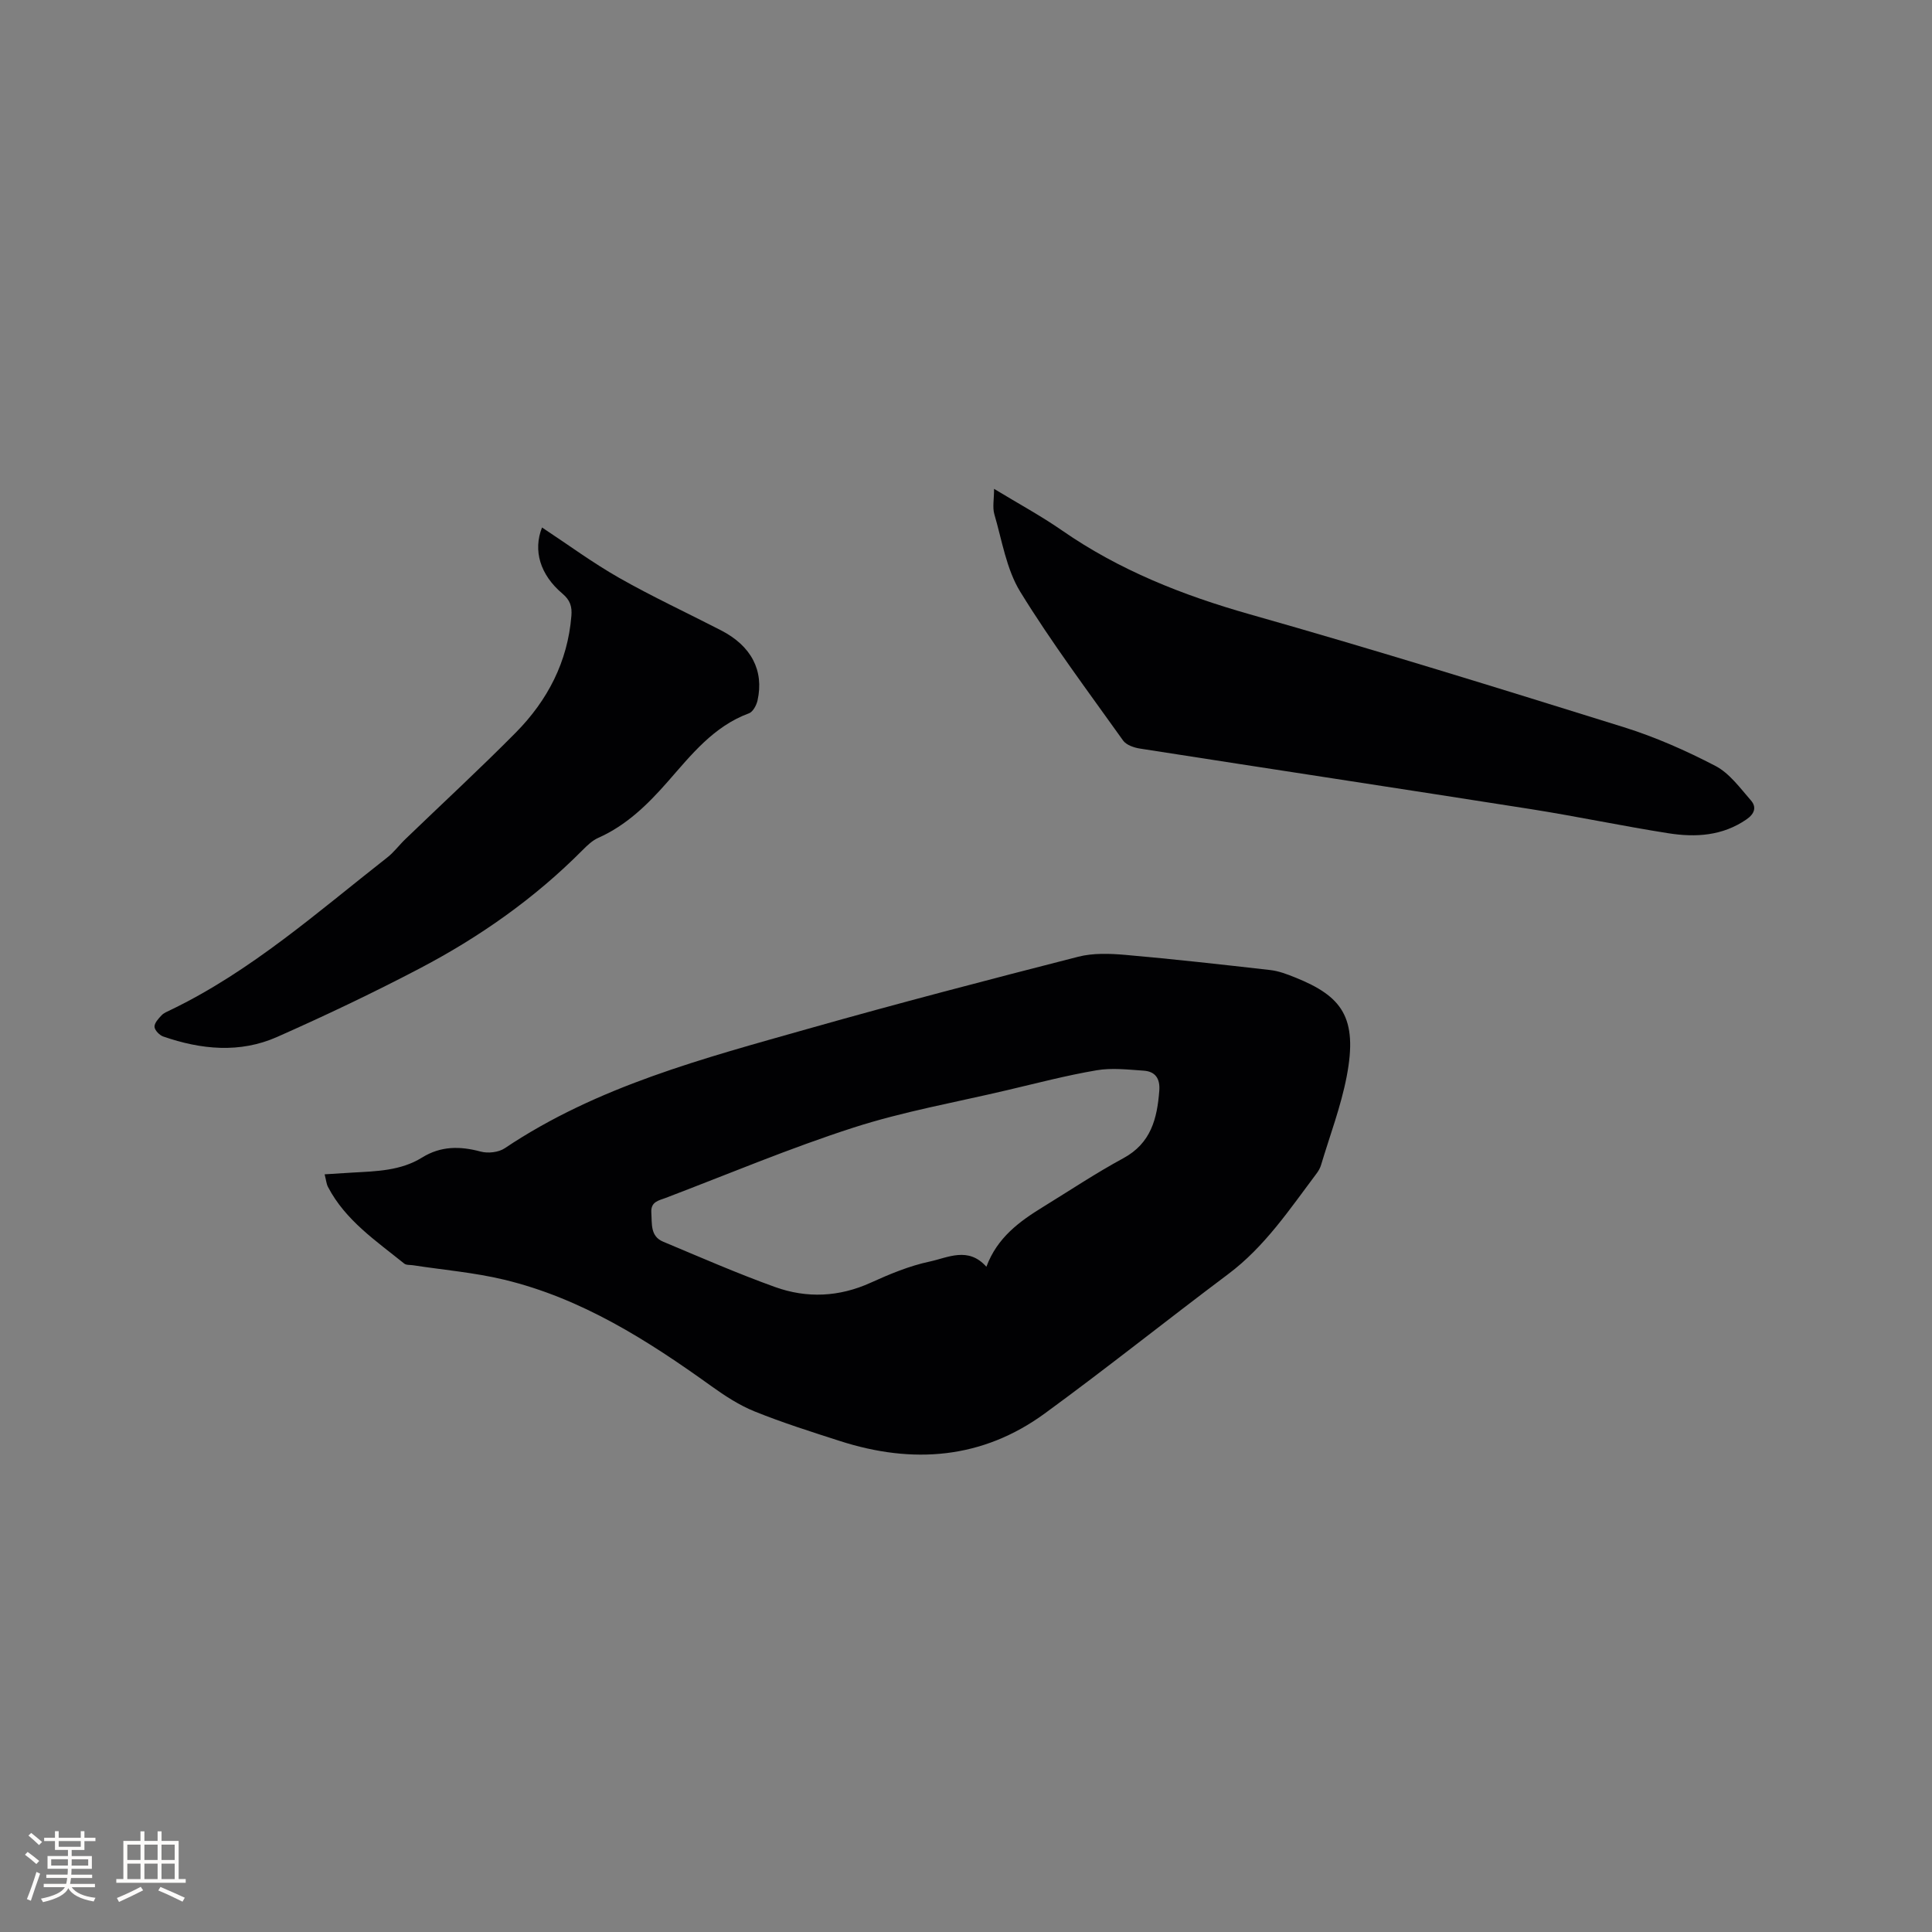 <svg enable-background="new 0 0 400 400" viewBox="0 0 400 400" xmlns="http://www.w3.org/2000/svg"><rect x="0" y="0" width="400" height="400" fill="#808080" stroke="none"/><g fill="#010103"><path d="m67.21 243.13c2.22-.14 3.99-.26 5.77-.36 4.96-.28 9.99-.37 14.4-3.11 3.88-2.41 7.85-2.39 12.13-1.24 1.51.41 3.71.17 4.98-.68 19.17-12.86 41.15-18.6 62.92-24.77 18.53-5.25 37.17-10.11 55.83-14.89 3.1-.79 6.54-.66 9.78-.38 10.01.88 20 2 29.99 3.14 1.76.2 3.5.87 5.16 1.54 9.59 3.86 13.02 8.18 10.64 20.53-1.2 6.21-3.48 12.2-5.3 18.29-.18.6-.5 1.18-.87 1.68-5.6 7.44-10.75 15.22-18.38 20.93-12.71 9.53-25.12 19.46-37.95 28.83-12.96 9.46-27.35 10.54-42.37 5.72-5.94-1.91-11.91-3.8-17.69-6.13-3.17-1.28-6.15-3.22-8.95-5.23-13.22-9.5-26.88-18.2-42.94-22.06-6.15-1.48-12.54-2.01-18.82-2.98-.63-.1-1.42 0-1.85-.35-5.83-4.71-12.17-8.94-15.78-15.86-.33-.62-.38-1.38-.7-2.62zm137.01 19.14c2.26-6.08 6.88-9.41 11.8-12.43 5.5-3.38 10.88-6.97 16.55-10.04 5.75-3.11 7.01-8.23 7.45-14.01.19-2.52-.86-3.96-3.24-4.12-3.24-.22-6.59-.62-9.74-.08-6.25 1.06-12.4 2.68-18.58 4.13-10.6 2.5-21.4 4.4-31.73 7.73-13.17 4.24-25.97 9.64-38.92 14.57-1.42.54-3.11.76-2.96 3.04.16 2.33-.25 4.89 2.45 6.02 7.69 3.22 15.34 6.57 23.18 9.39 6.58 2.36 13.25 2.07 19.79-.9 3.94-1.79 8.02-3.49 12.22-4.38 3.74-.8 7.97-3.16 11.73 1.08z"/><path d="m205.81 101.21c5.12 3.11 9.76 5.62 14.08 8.62 11.88 8.24 24.97 13.41 38.85 17.35 25.95 7.35 51.71 15.35 77.46 23.38 6.53 2.04 12.88 4.85 18.95 8.01 2.92 1.52 5.11 4.57 7.37 7.16 1.17 1.34.79 2.73-.92 3.91-4.99 3.44-10.53 3.76-16.16 2.88-9.5-1.49-18.93-3.49-28.43-4.99-26.98-4.24-53.98-8.33-80.96-12.54-1.25-.19-2.84-.73-3.51-1.65-7.25-10.17-14.77-20.19-21.3-30.81-2.89-4.7-3.78-10.65-5.38-16.09-.4-1.42-.05-3.07-.05-5.23z"/><path d="m112.22 109.21c5.33 3.51 10.45 7.29 15.95 10.42 6.88 3.91 14.08 7.25 21.12 10.88 6.24 3.21 8.93 8.31 7.55 14.51-.22.99-.95 2.36-1.77 2.66-7.33 2.7-11.95 8.6-16.81 14.14-4.16 4.74-8.55 9.05-14.42 11.66-1.21.54-2.26 1.56-3.22 2.52-9.94 10.01-21.37 18.04-33.81 24.55-9.64 5.05-19.49 9.73-29.44 14.14-7.72 3.42-15.74 2.62-23.57-.09-.78-.27-1.77-1.29-1.81-2.01-.04-.78.82-1.7 1.47-2.39.49-.51 1.24-.79 1.91-1.12 16.68-8.05 30.42-20.28 44.82-31.56 1.4-1.1 2.49-2.6 3.79-3.84 7.61-7.33 15.38-14.5 22.81-22.01 6.57-6.65 10.74-14.63 11.51-24.16.16-1.94-.26-3.26-1.86-4.61-4.64-3.92-6.1-8.94-4.22-13.69z"/></g><path d="m5.17 384 .55-.58c.85.61 1.65 1.24 2.4 1.87l-.59.64c-.83-.73-1.62-1.38-2.36-1.93m1.22 9.53-.82-.34c.71-1.76 1.37-3.64 1.98-5.63.24.13.5.25.76.36-.6 1.67-1.24 3.54-1.92 5.61m-.5-13.5.57-.54c.56.44 1.31 1.06 2.26 1.87l-.64.64c-.68-.66-1.41-1.32-2.19-1.97m3.25.46h2.24v-1.36h.77v1.36h4.57v-1.36h.76v1.36h2.28v.69h-2.28v1.84h-2.64v1.26h4.18v2.64h-4.21c0 .45-.02.86-.05 1.21h4.32v.69h-4.38c-.04.34-.1.75-.19 1.22h5.15v.69h-4.82c.87 1.19 2.51 1.92 4.93 2.19-.17.31-.3.57-.37.76-2.77-.49-4.52-1.41-5.26-2.76-.56 1.26-2.3 2.23-5.24 2.9-.12-.24-.26-.48-.43-.72 2.73-.55 4.38-1.34 4.96-2.38h-4.38v-.69h4.65c.1-.38.17-.79.21-1.22h-4.32v-.69h4.4c.03-.34.05-.75.05-1.21h-4.2v-2.64h4.23v-1.26h-2.69v-1.84h-2.24zm1.46 4.46v1.29h3.45c.01-.4.02-.57.01-.53v-.32-.45h-3.46zm1.55-2.59h4.57v-1.19h-4.57zm6.11 2.59h-3.42v.77c-.01.19-.01.37-.02.53h3.44z" fill="#fcfbfa"/><path d="m32.63 379.16h.82v1.98h3.54v7.89h1.46v.78h-14.37v-.78h1.46v-7.89h3.54v-1.98h.82v1.98h2.73zm-3.49 11.48.5.73c-1.61.82-3.28 1.63-5 2.41-.13-.27-.28-.55-.44-.82 1.75-.72 3.4-1.49 4.94-2.32m-2.78-5.55h2.73v-3.18h-2.73zm0 3.95h2.73v-3.2h-2.73zm3.54-3.95h2.73v-3.18h-2.73zm0 3.95h2.73v-3.2h-2.73zm7.89 4.68c-1.84-.92-3.51-1.7-5.02-2.32l.45-.73c1.89.8 3.57 1.55 5.04 2.23zm-1.62-11.81h-2.73v3.18h2.73zm-2.73 7.13h2.73v-3.2h-2.73z" fill="#fcfbfa"/></svg>